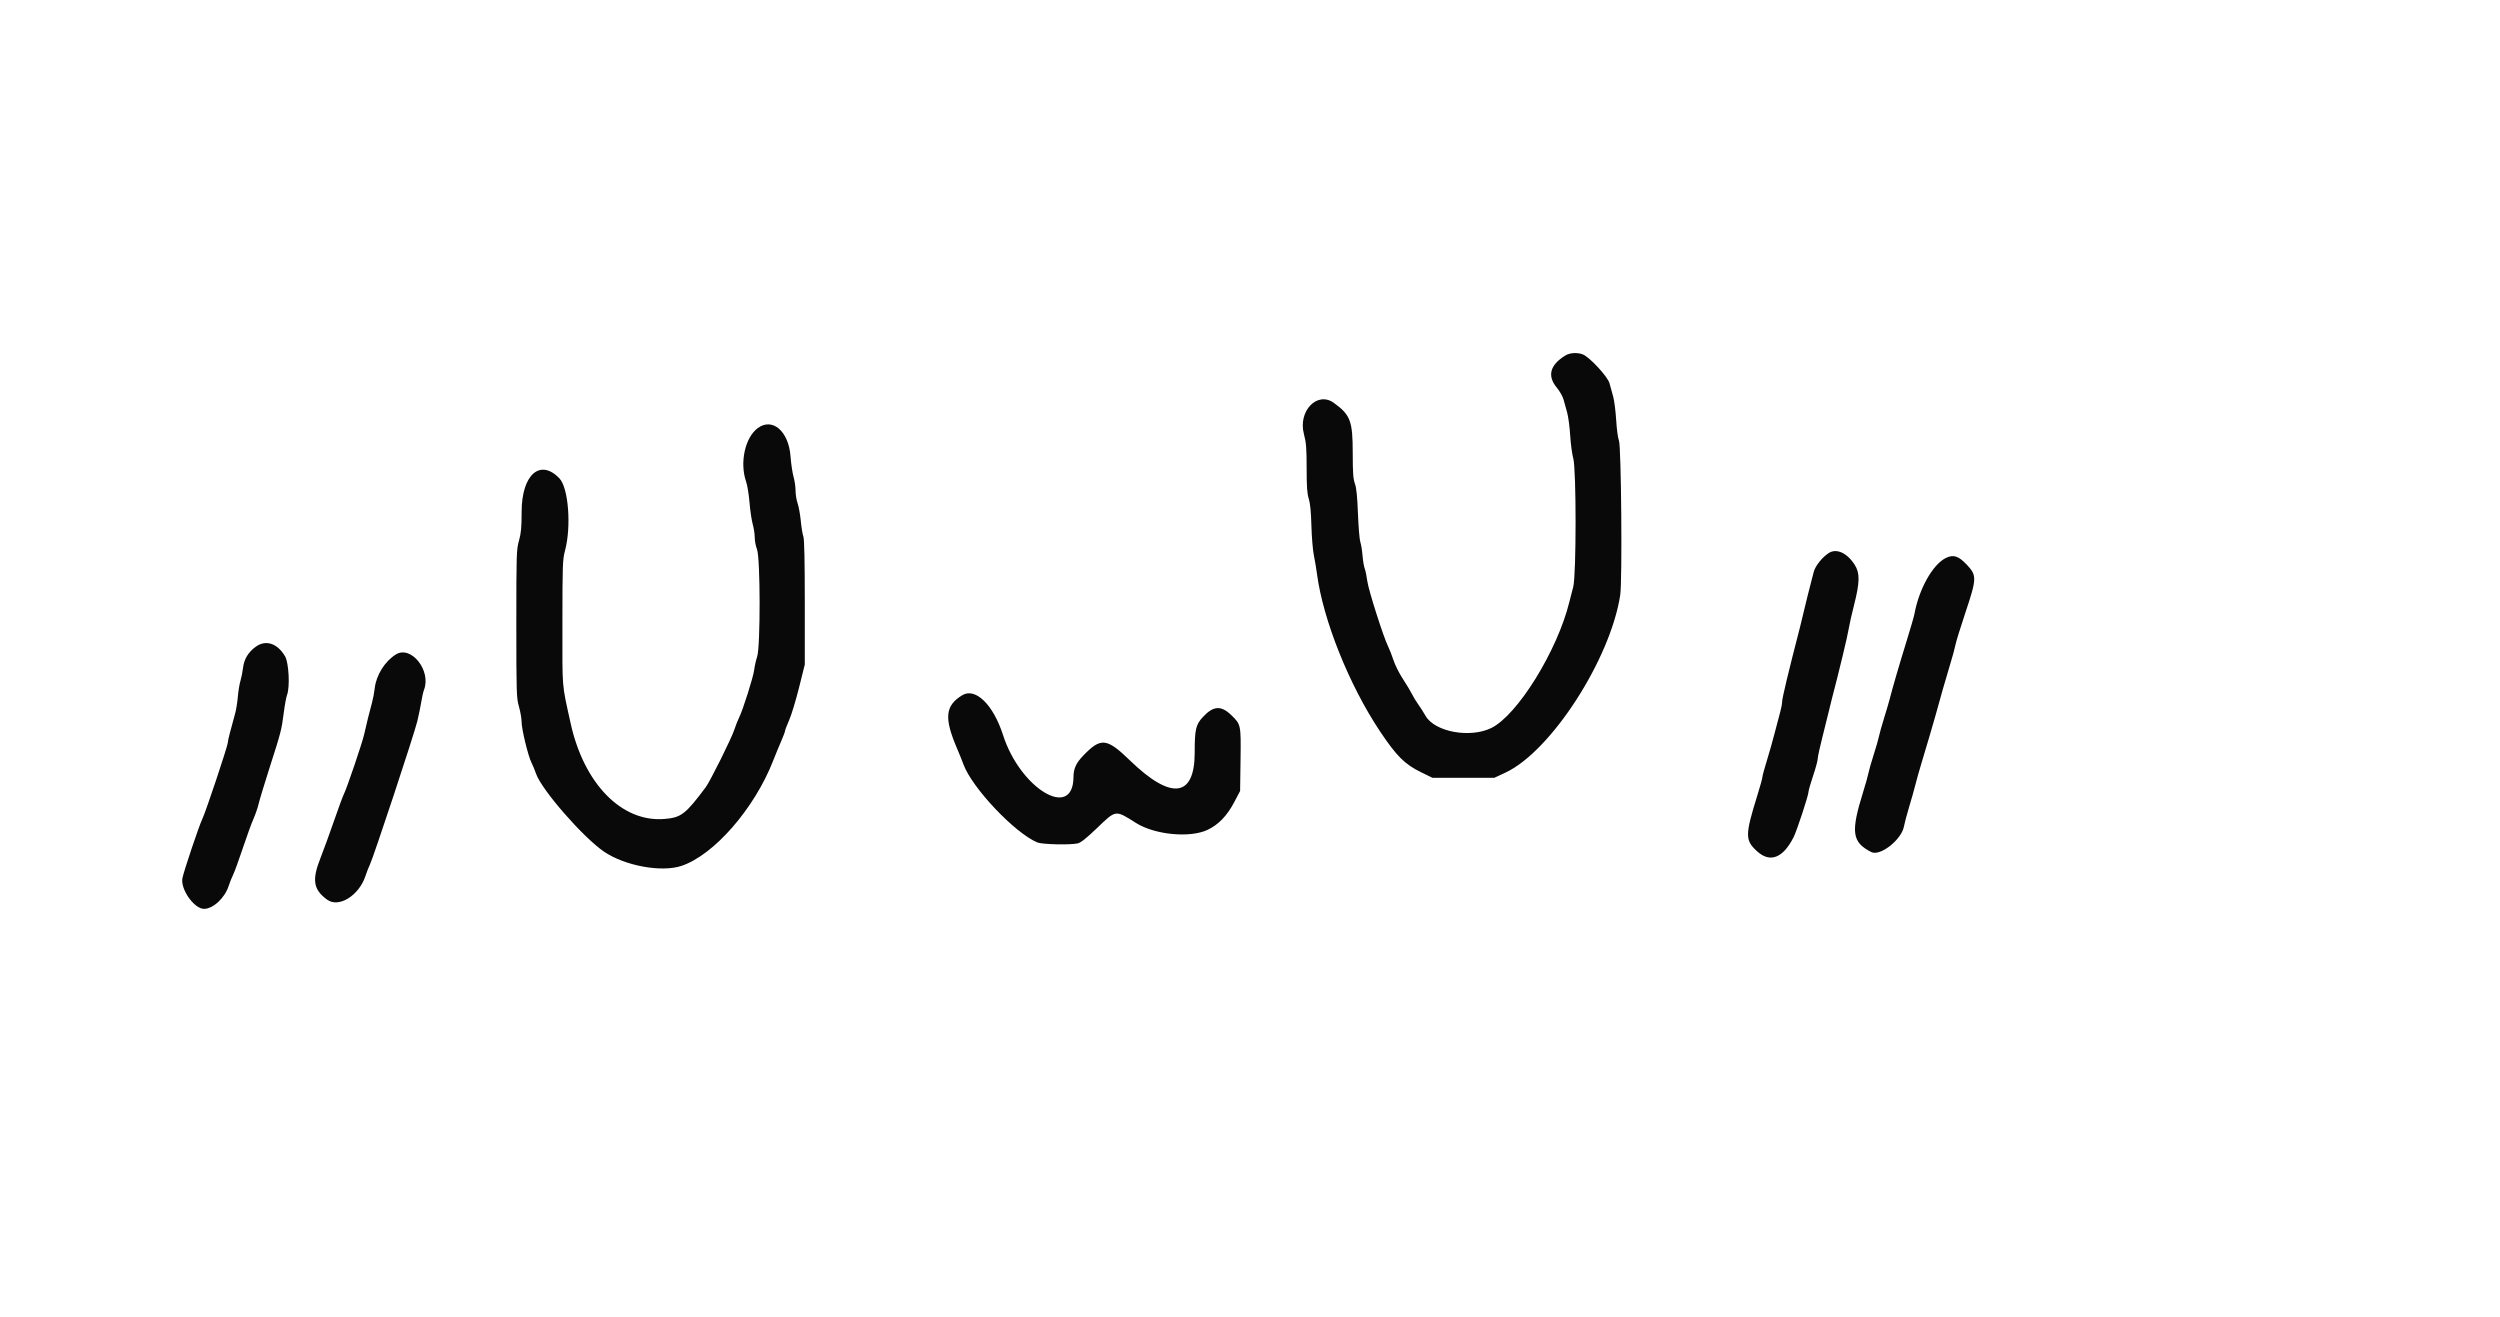<svg id="svg" version="1.1" xmlns="http://www.w3.org/2000/svg" xmlns:xlink="http://www.w3.org/1999/xlink" width="400" height="210.681" viewBox="0, 0, 400,210.681"><g id="svgg"><path id="path0" d="M250.474 56.869 C 247.986 58.392,247.521 60.136,249.095 62.033 C 249.561 62.594,250.045 63.448,250.169 63.929 C 250.294 64.411,250.548 65.327,250.734 65.964 C 250.919 66.602,251.142 68.261,251.229 69.652 C 251.317 71.043,251.538 72.700,251.721 73.334 C 252.219 75.054,252.216 92.040,251.718 93.897 C 251.532 94.588,251.252 95.674,251.096 96.312 C 249.180 104.122,242.796 114.429,238.604 116.482 C 235.219 118.138,229.592 117.111,228.108 114.565 C 227.695 113.857,227.143 112.993,226.881 112.645 C 226.619 112.297,226.188 111.586,225.923 111.064 C 225.659 110.543,224.988 109.425,224.433 108.582 C 223.877 107.738,223.214 106.410,222.958 105.631 C 222.702 104.852,222.318 103.868,222.105 103.444 C 221.366 101.970,218.956 94.419,218.773 92.999 C 218.671 92.213,218.484 91.303,218.356 90.977 C 218.229 90.652,218.069 89.703,218.002 88.870 C 217.934 88.037,217.776 87.071,217.651 86.723 C 217.526 86.375,217.356 84.336,217.274 82.192 C 217.167 79.422,217.025 78.026,216.781 77.371 C 216.510 76.641,216.438 75.628,216.437 72.524 C 216.436 67.346,216.076 66.388,213.410 64.457 C 210.766 62.542,207.663 65.765,208.624 69.429 C 208.990 70.828,209.062 71.728,209.062 74.927 C 209.062 77.862,209.141 78.994,209.399 79.787 C 209.627 80.487,209.765 81.879,209.824 84.089 C 209.872 85.885,210.048 88.019,210.215 88.830 C 210.382 89.642,210.605 90.969,210.711 91.781 C 211.675 99.156,215.859 109.620,220.804 117.019 C 223.449 120.977,224.755 122.279,227.356 123.551 L 229.189 124.447 234.141 124.447 L 239.094 124.447 240.885 123.611 C 248.153 120.219,257.675 105.474,259.239 95.190 C 259.581 92.941,259.399 71.311,259.032 70.495 C 258.875 70.148,258.676 68.678,258.590 67.229 C 258.503 65.780,258.284 64.073,258.103 63.435 C 257.921 62.798,257.661 61.850,257.524 61.330 C 257.247 60.272,254.320 57.112,253.235 56.699 C 252.358 56.366,251.177 56.439,250.474 56.869 M121.254 68.487 C 119.197 70.000,118.320 74.039,119.385 77.088 C 119.576 77.635,119.818 79.125,119.922 80.400 C 120.027 81.675,120.258 83.237,120.435 83.871 C 120.613 84.505,120.759 85.465,120.759 86.005 C 120.759 86.544,120.923 87.401,121.124 87.908 C 121.663 89.270,121.681 103.450,121.146 105.058 C 120.953 105.638,120.739 106.591,120.670 107.176 C 120.535 108.321,118.858 113.618,118.241 114.848 C 118.035 115.259,117.697 116.117,117.491 116.754 C 117.048 118.122,113.630 125.000,112.924 125.945 C 109.667 130.300,108.989 130.819,106.282 131.036 C 99.470 131.583,93.420 125.392,91.295 115.701 C 89.864 109.172,89.982 110.622,89.986 99.670 C 89.989 90.360,90.019 89.533,90.406 88.078 C 91.435 84.210,90.953 78.047,89.505 76.536 C 86.427 73.328,83.470 75.940,83.461 81.876 C 83.457 84.396,83.371 85.337,83.035 86.512 C 82.636 87.907,82.613 88.618,82.613 99.789 C 82.613 110.961,82.636 111.671,83.035 113.066 C 83.267 113.877,83.456 114.981,83.456 115.520 C 83.456 116.665,84.512 121.007,85.037 122.023 C 85.236 122.409,85.565 123.207,85.769 123.797 C 86.648 126.354,93.277 133.959,96.621 136.249 C 99.950 138.528,105.819 139.612,109.033 138.542 C 114.230 136.811,120.710 129.377,123.707 121.707 C 124.069 120.780,124.645 119.380,124.986 118.597 C 125.327 117.813,125.606 117.070,125.606 116.946 C 125.606 116.822,125.903 116.043,126.266 115.216 C 126.629 114.389,127.340 112.049,127.846 110.017 L 128.767 106.322 128.767 96.378 C 128.767 89.730,128.691 86.238,128.538 85.841 C 128.412 85.515,128.227 84.394,128.127 83.351 C 128.026 82.308,127.797 81.039,127.618 80.532 C 127.439 80.025,127.292 79.121,127.292 78.523 C 127.292 77.925,127.146 76.918,126.967 76.284 C 126.788 75.650,126.569 74.168,126.481 72.991 C 126.180 68.992,123.596 66.766,121.254 68.487 M292.624 88.471 C 291.579 89.128,290.451 90.538,290.197 91.504 C 289.563 93.914,288.742 97.198,288.494 98.314 C 288.392 98.778,288.173 99.679,288.008 100.316 C 286.130 107.586,285.142 111.709,285.142 112.276 C 285.142 112.574,285.007 113.301,284.841 113.891 C 284.675 114.481,284.286 115.959,283.976 117.176 C 283.666 118.393,283.090 120.432,282.695 121.707 C 282.300 122.982,281.979 124.168,281.982 124.341 C 281.984 124.515,281.618 125.843,281.167 127.292 C 279.190 133.653,279.191 134.458,281.171 136.239 C 283.237 138.096,285.304 137.275,286.985 133.930 C 287.503 132.900,289.357 127.259,289.357 126.714 C 289.357 126.498,289.689 125.335,290.095 124.131 C 290.501 122.926,290.833 121.698,290.834 121.402 C 290.834 121.106,291.175 119.536,291.591 117.914 C 292.006 116.291,292.466 114.442,292.612 113.804 C 292.759 113.166,292.979 112.266,293.101 111.802 C 294.204 107.634,295.657 101.583,295.809 100.527 C 295.884 100.005,296.265 98.318,296.656 96.777 C 297.576 93.147,297.598 91.703,296.756 90.374 C 295.552 88.476,293.856 87.695,292.624 88.471 M311.327 89.283 C 309.238 90.313,307.045 94.218,306.315 98.209 C 306.241 98.614,305.680 100.558,305.068 102.529 C 303.934 106.183,302.737 110.287,302.363 111.802 C 302.248 112.266,301.844 113.641,301.465 114.858 C 301.086 116.075,300.713 117.403,300.636 117.808 C 300.560 118.214,300.179 119.542,299.789 120.759 C 299.400 121.976,299.020 123.303,298.946 123.709 C 298.872 124.115,298.501 125.443,298.120 126.660 C 296.091 133.155,296.303 134.744,299.407 136.330 C 300.832 137.058,304.295 134.314,304.643 132.182 C 304.713 131.753,305.085 130.358,305.469 129.083 C 305.853 127.808,306.307 126.196,306.478 125.501 C 306.650 124.805,307.049 123.383,307.365 122.339 C 307.682 121.296,308.304 119.210,308.747 117.703 C 309.509 115.110,309.842 113.938,310.869 110.221 C 311.109 109.352,311.625 107.597,312.016 106.322 C 312.407 105.047,312.795 103.625,312.877 103.161 C 312.960 102.698,313.677 100.377,314.470 98.004 C 316.298 92.531,316.311 92.067,314.675 90.341 C 313.345 88.937,312.543 88.684,311.327 89.283 M40.921 103.476 C 39.726 104.341,39.054 105.457,38.887 106.849 C 38.811 107.487,38.622 108.435,38.466 108.957 C 38.310 109.478,38.124 110.616,38.053 111.486 C 37.981 112.355,37.791 113.541,37.631 114.120 C 36.777 117.202,36.459 118.466,36.459 118.782 C 36.459 119.310,32.892 129.995,32.352 131.085 C 31.861 132.077,29.421 139.342,29.190 140.499 C 28.840 142.257,31.059 145.416,32.643 145.416 C 34.092 145.416,35.952 143.692,36.582 141.764 C 36.778 141.165,37.109 140.335,37.317 139.921 C 37.525 139.507,38.215 137.610,38.850 135.706 C 39.486 133.802,40.254 131.688,40.559 131.008 C 40.863 130.328,41.237 129.238,41.390 128.585 C 41.543 127.932,42.337 125.311,43.155 122.761 C 44.965 117.119,45.049 116.792,45.406 114.015 C 45.562 112.798,45.795 111.535,45.922 111.209 C 46.411 109.958,46.215 106.043,45.613 105.015 C 44.386 102.921,42.528 102.312,40.921 103.476 M63.330 104.717 C 61.570 105.819,60.195 108.019,59.958 110.116 C 59.879 110.811,59.682 111.855,59.520 112.434 C 59.158 113.725,58.643 115.804,58.267 117.492 C 57.962 118.862,55.457 126.242,55.024 127.049 C 54.878 127.320,54.161 129.264,53.432 131.369 C 52.702 133.473,51.747 136.096,51.309 137.197 C 49.879 140.787,50.111 142.308,52.340 143.947 C 54.193 145.310,57.449 143.294,58.477 140.148 C 58.685 139.510,59.000 138.704,59.176 138.356 C 59.717 137.291,66.292 117.405,66.772 115.385 C 67.020 114.341,67.311 112.919,67.419 112.223 C 67.527 111.528,67.718 110.692,67.843 110.366 C 69.030 107.284,65.762 103.196,63.330 104.717 M153.952 111.241 C 151.232 112.899,151.037 114.859,153.107 119.705 C 153.478 120.574,153.948 121.740,154.151 122.295 C 155.524 126.053,162.365 133.283,165.974 134.791 C 166.730 135.107,171.081 135.215,172.402 134.951 C 172.901 134.851,173.770 134.168,175.477 132.533 C 178.613 129.530,178.400 129.559,181.770 131.680 C 184.771 133.568,190.395 134.109,193.205 132.779 C 194.956 131.951,196.327 130.528,197.476 128.346 L 198.419 126.554 198.486 121.565 C 198.560 115.961,198.551 115.918,197.025 114.437 C 195.367 112.828,194.131 112.913,192.437 114.750 C 191.323 115.959,191.151 116.718,191.150 120.429 C 191.147 127.611,187.388 128.064,180.798 121.675 C 177.069 118.060,176.135 117.965,173.307 120.908 C 172.165 122.097,171.767 122.978,171.756 124.341 C 171.702 131.274,163.252 126.220,160.482 117.597 C 158.920 112.733,156.063 109.953,153.952 111.241 " stroke="none" fill="#090909" fill-rule="evenodd"></path></g></svg>